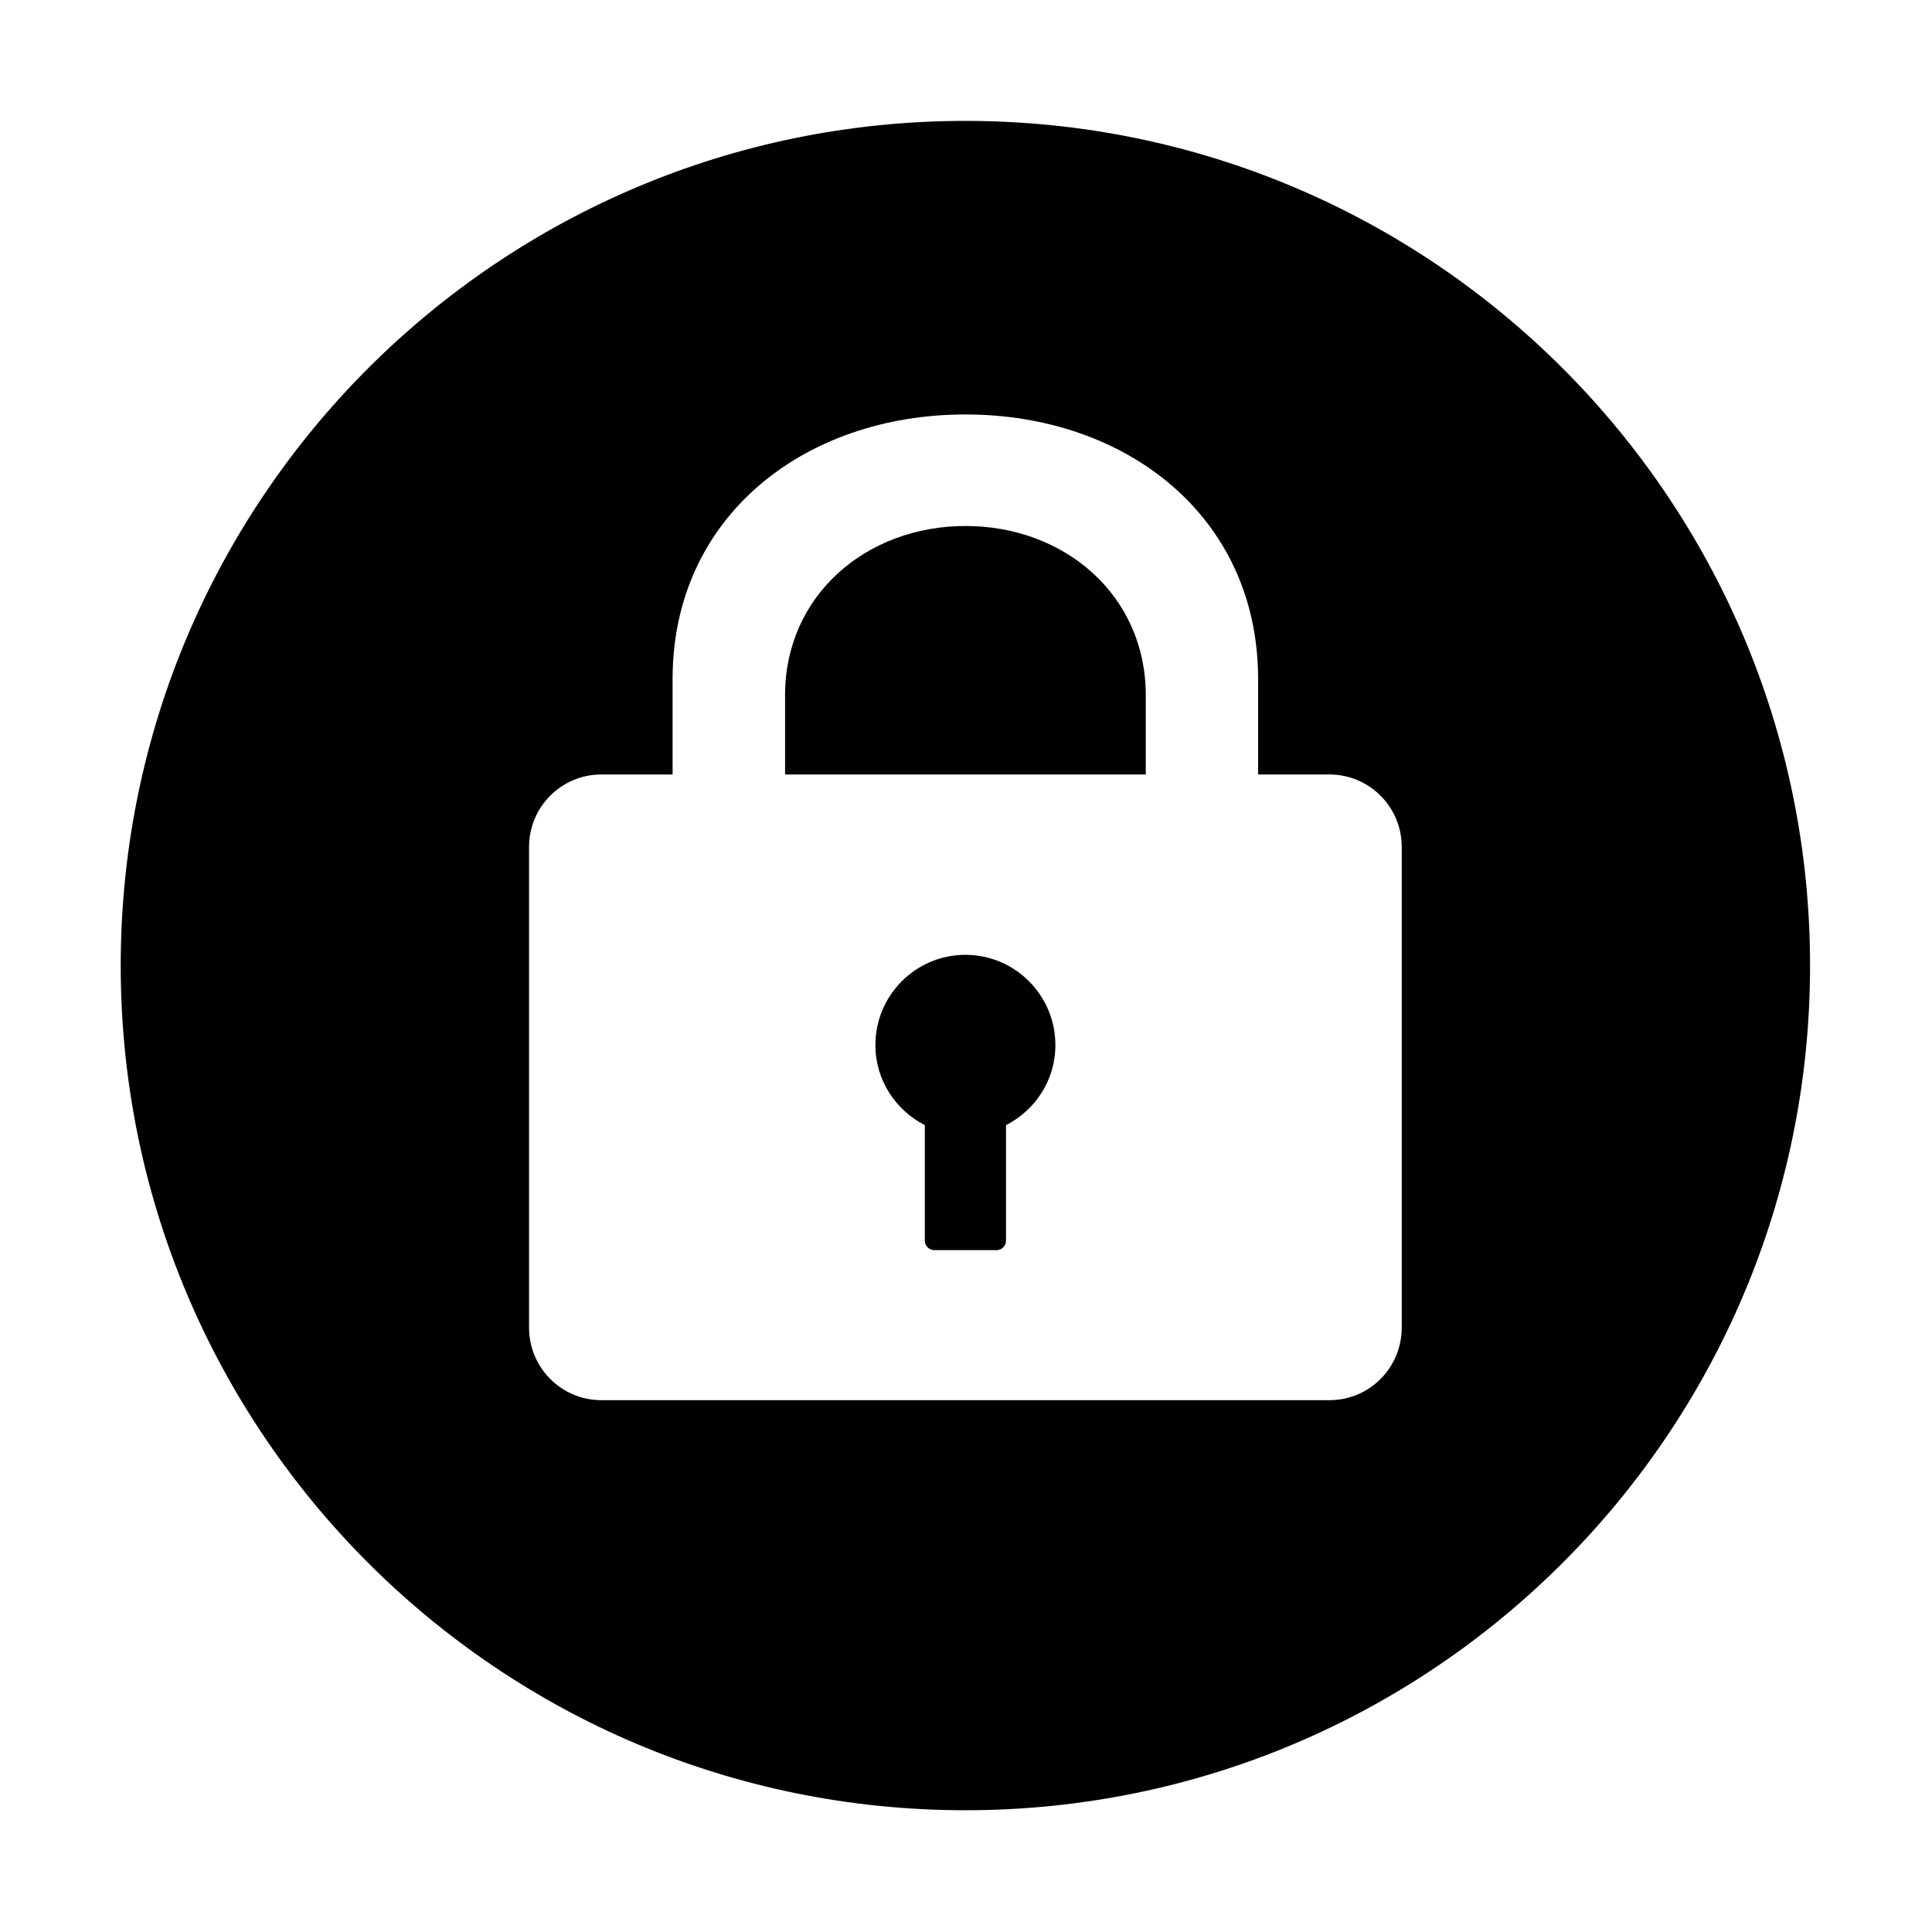 <?xml version="1.0" standalone="no"?><!DOCTYPE svg PUBLIC "-//W3C//DTD SVG 1.1//EN" "http://www.w3.org/Graphics/SVG/1.1/DTD/svg11.dtd"><svg t="1505712877201" class="icon" style="" viewBox="0 0 1024 1024" version="1.1" xmlns="http://www.w3.org/2000/svg" p-id="2909" xmlns:xlink="http://www.w3.org/1999/xlink" width="200" height="200"><defs><style type="text/css"></style></defs><path d="M511.658 506.078c-26.318 0-47.68 21.446-47.68 47.813 0 18.632 10.72 34.532 26.199 42.462v61.212c0 2.733 2.26 5.037 5.068 5.037h32.941c2.768 0 5.029-2.303 5.029-5.037v-61.212c15.48-7.93 26.199-23.83 26.16-42.462 0.001-26.367-21.365-47.813-47.717-47.813zM511.733 278.787c-52.708 0-95.631 36.867-95.631 89.682v42.023h191.188v-42.023c0-52.815-42.847-89.682-95.557-89.682z" p-id="2910"></path><path d="M511.676 64.076c-247.255 0-447.696 200.44-447.696 447.696s200.441 447.696 447.696 447.696c247.256 0 447.696-200.44 447.696-447.696s-200.44-447.696-447.696-447.696z m231.266 639.606c0 21.253-17.115 38.438-38.286 38.438H318.733c-21.17 0-38.322-17.186-38.322-38.438v-254.793c0-21.211 17.153-38.398 38.322-38.398h37.758v-50.695c0-85.745 69.632-140.122 155.205-140.122 85.574 0 155.125 54.377 155.125 140.122v50.695h37.797c21.17 0 38.326 17.187 38.326 38.398v254.793z" p-id="2911"></path></svg>